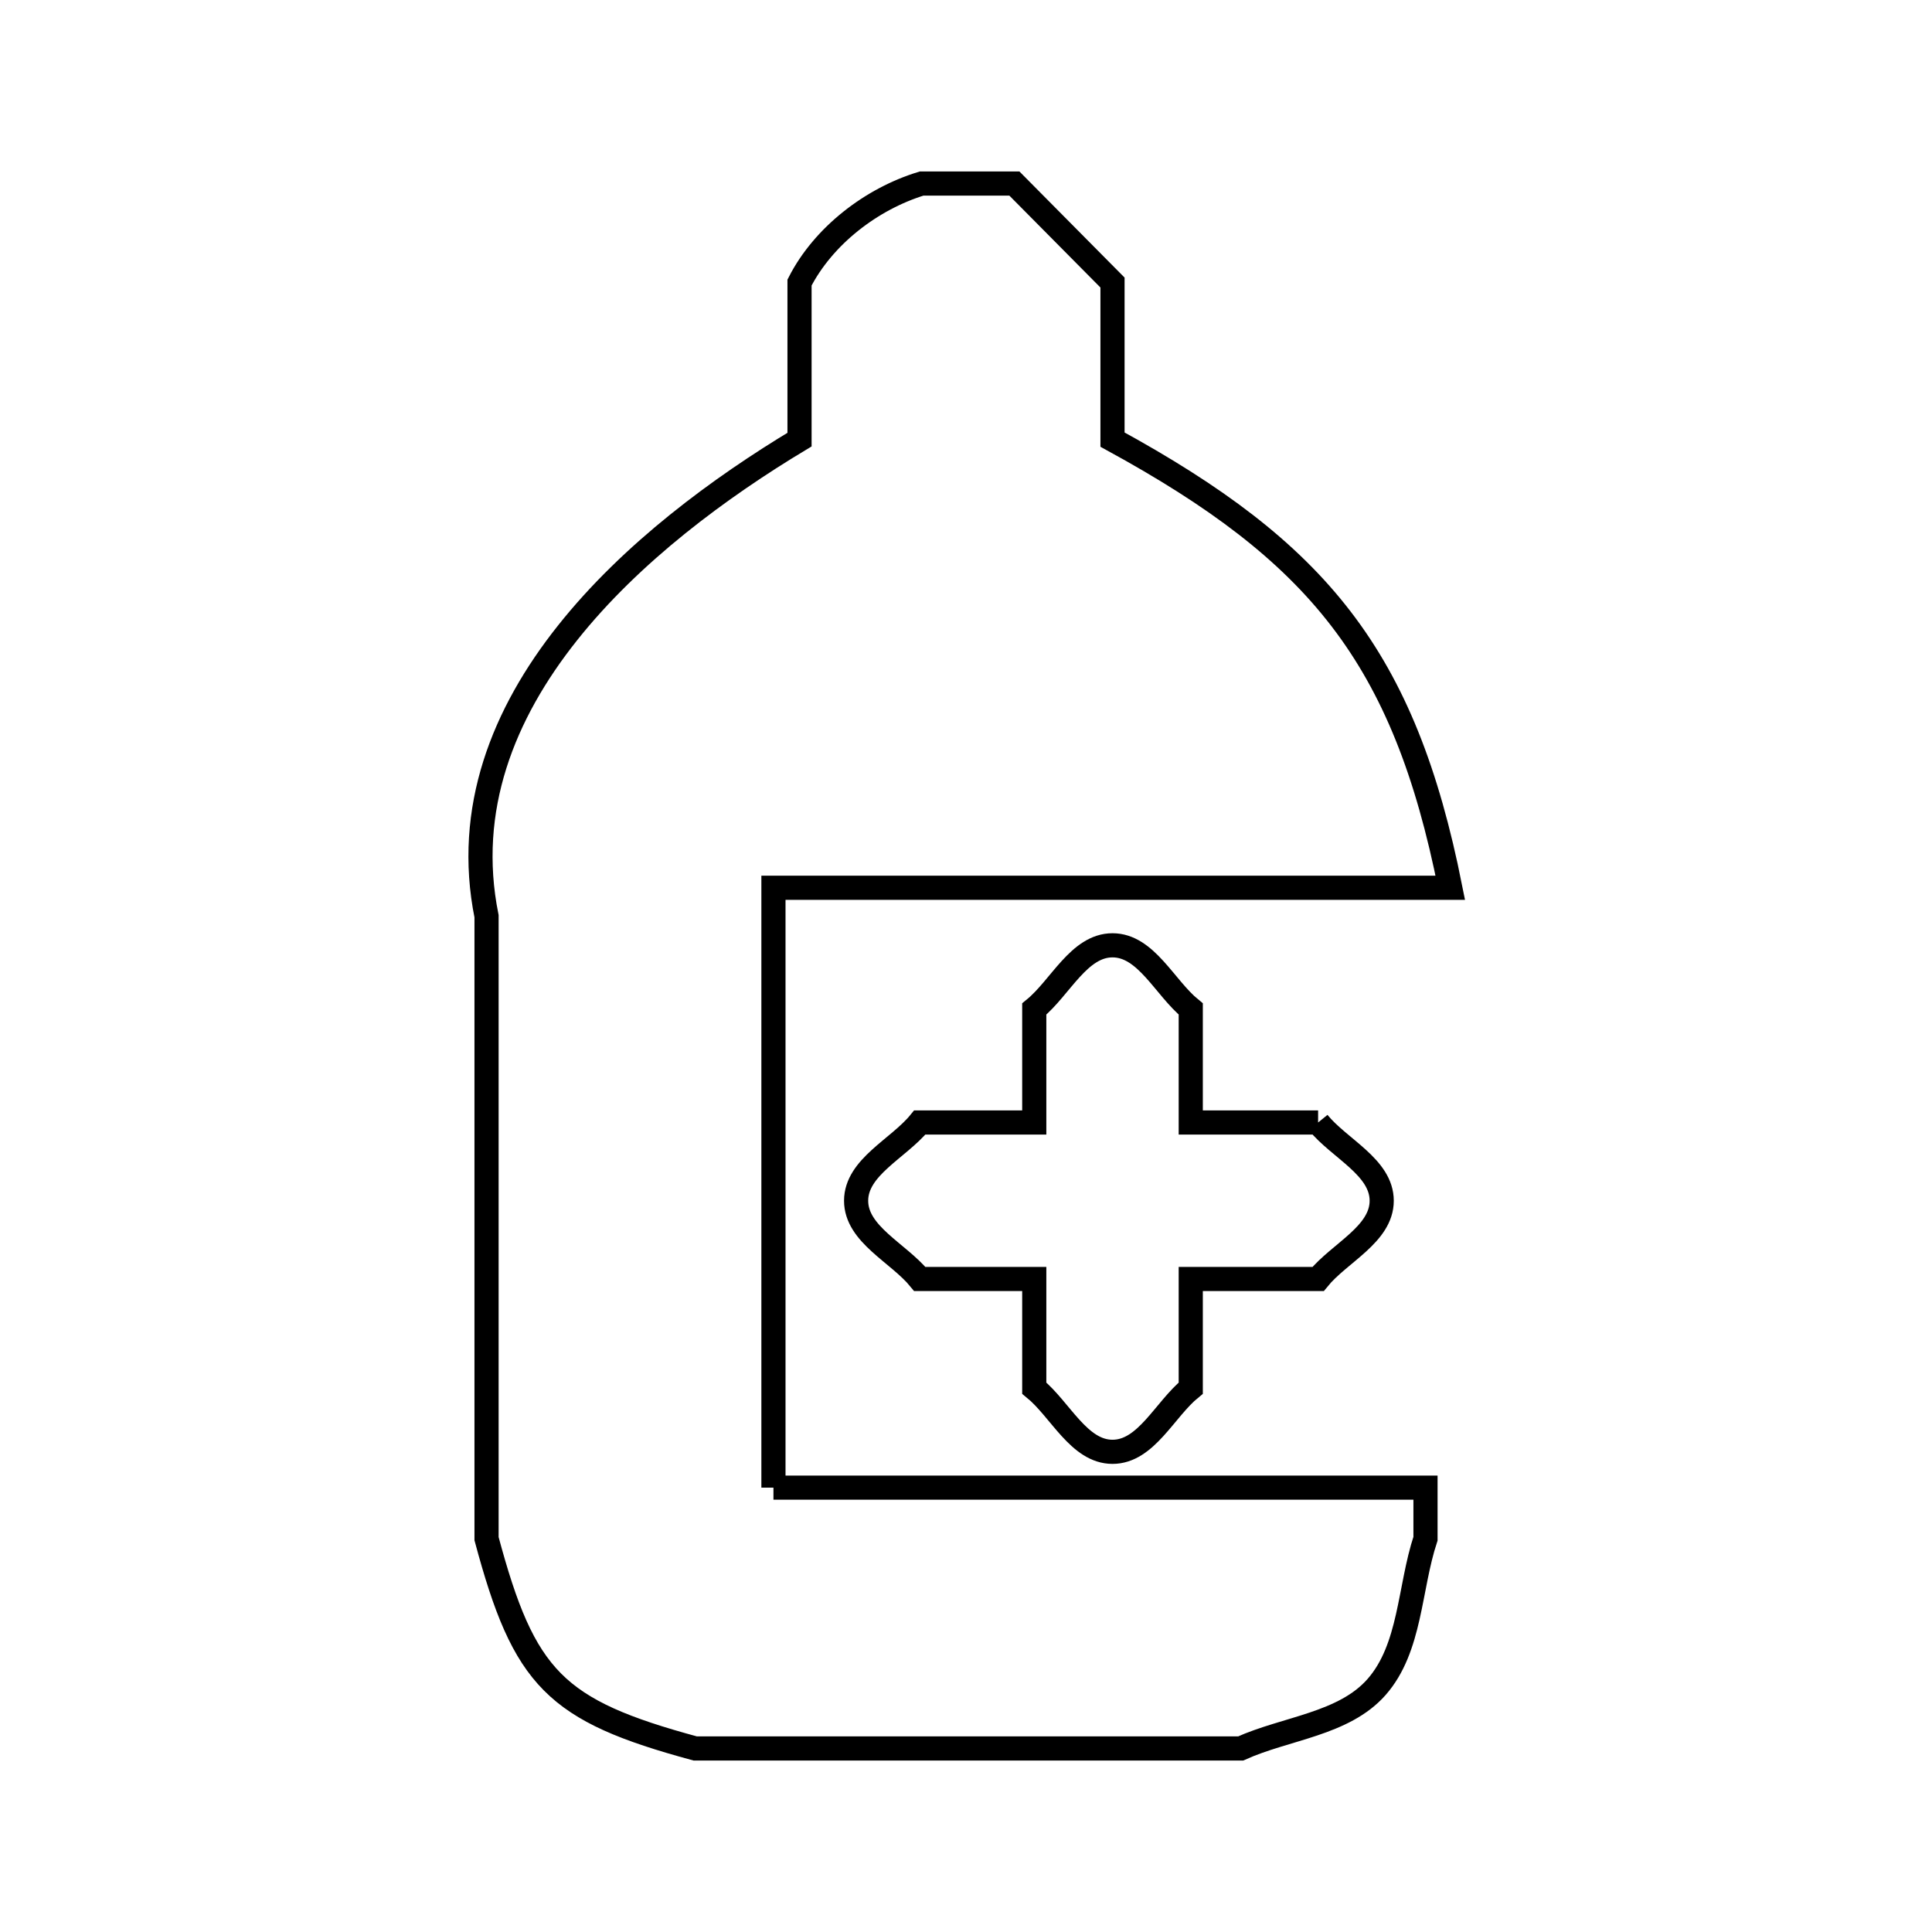 <svg xmlns="http://www.w3.org/2000/svg" viewBox="0.0 0.0 24.0 24.0" height="200px" width="200px"><path fill="none" stroke="black" stroke-width=".3" stroke-opacity="1.0"  filling="0" d="M16.374 13.944 L16.374 13.944 C16.637 14.268 17.164 14.498 17.164 14.916 C17.164 15.334 16.637 15.564 16.374 15.888 L14.792 15.888 L14.792 17.244 C14.468 17.508 14.238 18.035 13.82 18.035 C13.403 18.035 13.172 17.508 12.848 17.244 L12.848 15.888 L11.426 15.888 C11.162 15.564 10.635 15.334 10.635 14.916 C10.635 14.498 11.162 14.268 11.426 13.944 L12.848 13.944 L12.848 12.534 C13.172 12.27 13.403 11.743 13.82 11.743 C14.238 11.743 14.468 12.27 14.792 12.534 L14.792 13.944 L16.374 13.944"></path>
<path fill="none" stroke="black" stroke-width=".3" stroke-opacity="1.0"  filling="0" d="M9.608 18.48 L13.658 18.48 L17.708 18.48 L17.708 19.114 C17.505 19.728 17.527 20.471 17.1 20.957 C16.692 21.42 15.975 21.466 15.412 21.72 L8.636 21.72 C6.895 21.248 6.511 20.856 6.044 19.114 L6.044 15.248 L6.044 11.382 C5.775 10.047 6.255 8.863 7.048 7.865 C7.84 6.866 8.947 6.053 9.932 5.461 L9.932 3.51 C10.228 2.93 10.826 2.47 11.449 2.28 L12.601 2.28 C13.007 2.69 13.414 3.1 13.82 3.51 L13.82 5.461 C16.374 6.856 17.444 8.156 18.016 11.028 L13.812 11.028 L9.608 11.028 L9.608 18.48"></path></svg>